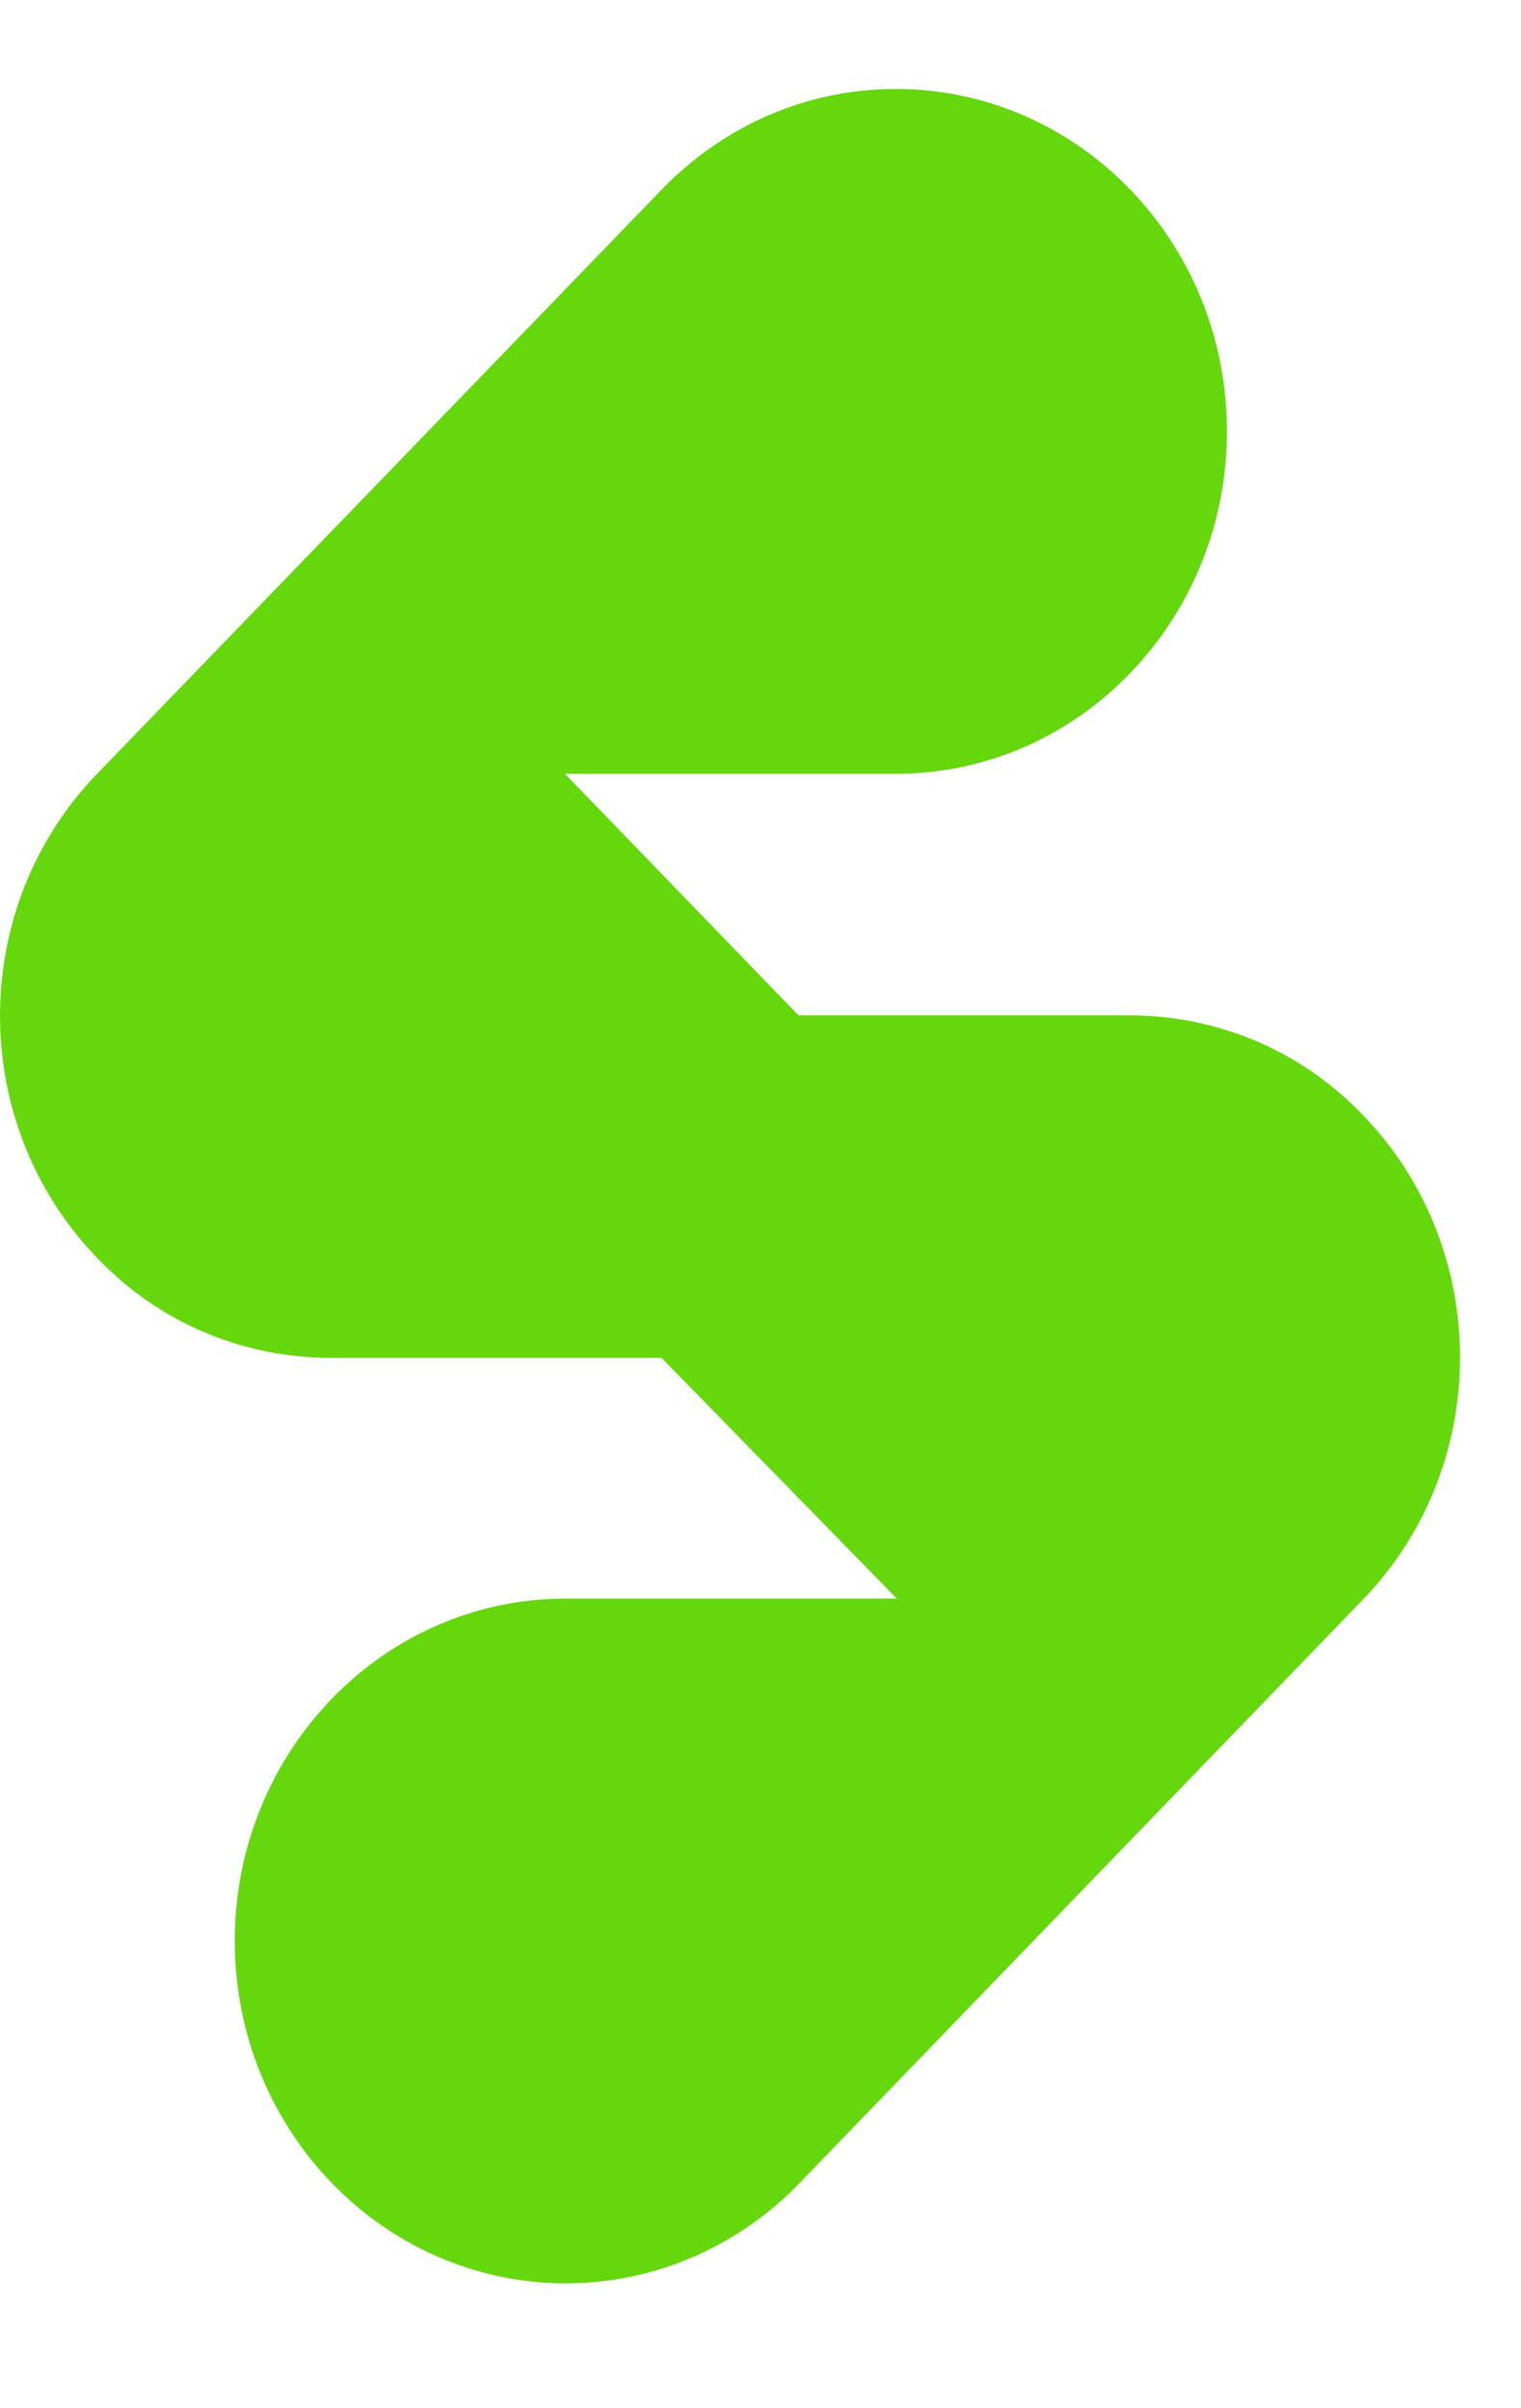 <?xml version="1.0" encoding="UTF-8"?>
<svg xmlns="http://www.w3.org/2000/svg" viewBox="0 0 12 19" fill="none" class="header-md:hidden h-6 w-auto cursor-pointer"><path d="M9.68 3.403C9.68 4.891 8.513 6.105 7.068 6.105H4.457L6.3 8.011H8.911C9.58 8.011 10.25 8.271 10.754 8.799C11.774 9.855 11.774 11.563 10.754 12.619L6.306 17.226C5.836 17.713 5.18 18.015 4.464 18.015C3.026 18.015 1.852 16.808 1.852 15.313C1.852 13.825 3.019 12.612 4.464 12.612H7.075L5.219 10.713H2.608C1.939 10.713 1.269 10.452 0.766 9.924C-0.255 8.868 -0.255 7.161 0.766 6.105L5.219 1.497C5.697 1.003 6.346 0.702 7.068 0.702C8.507 0.702 9.68 1.908 9.68 3.403Z" fill="#65D80D"></path></svg>